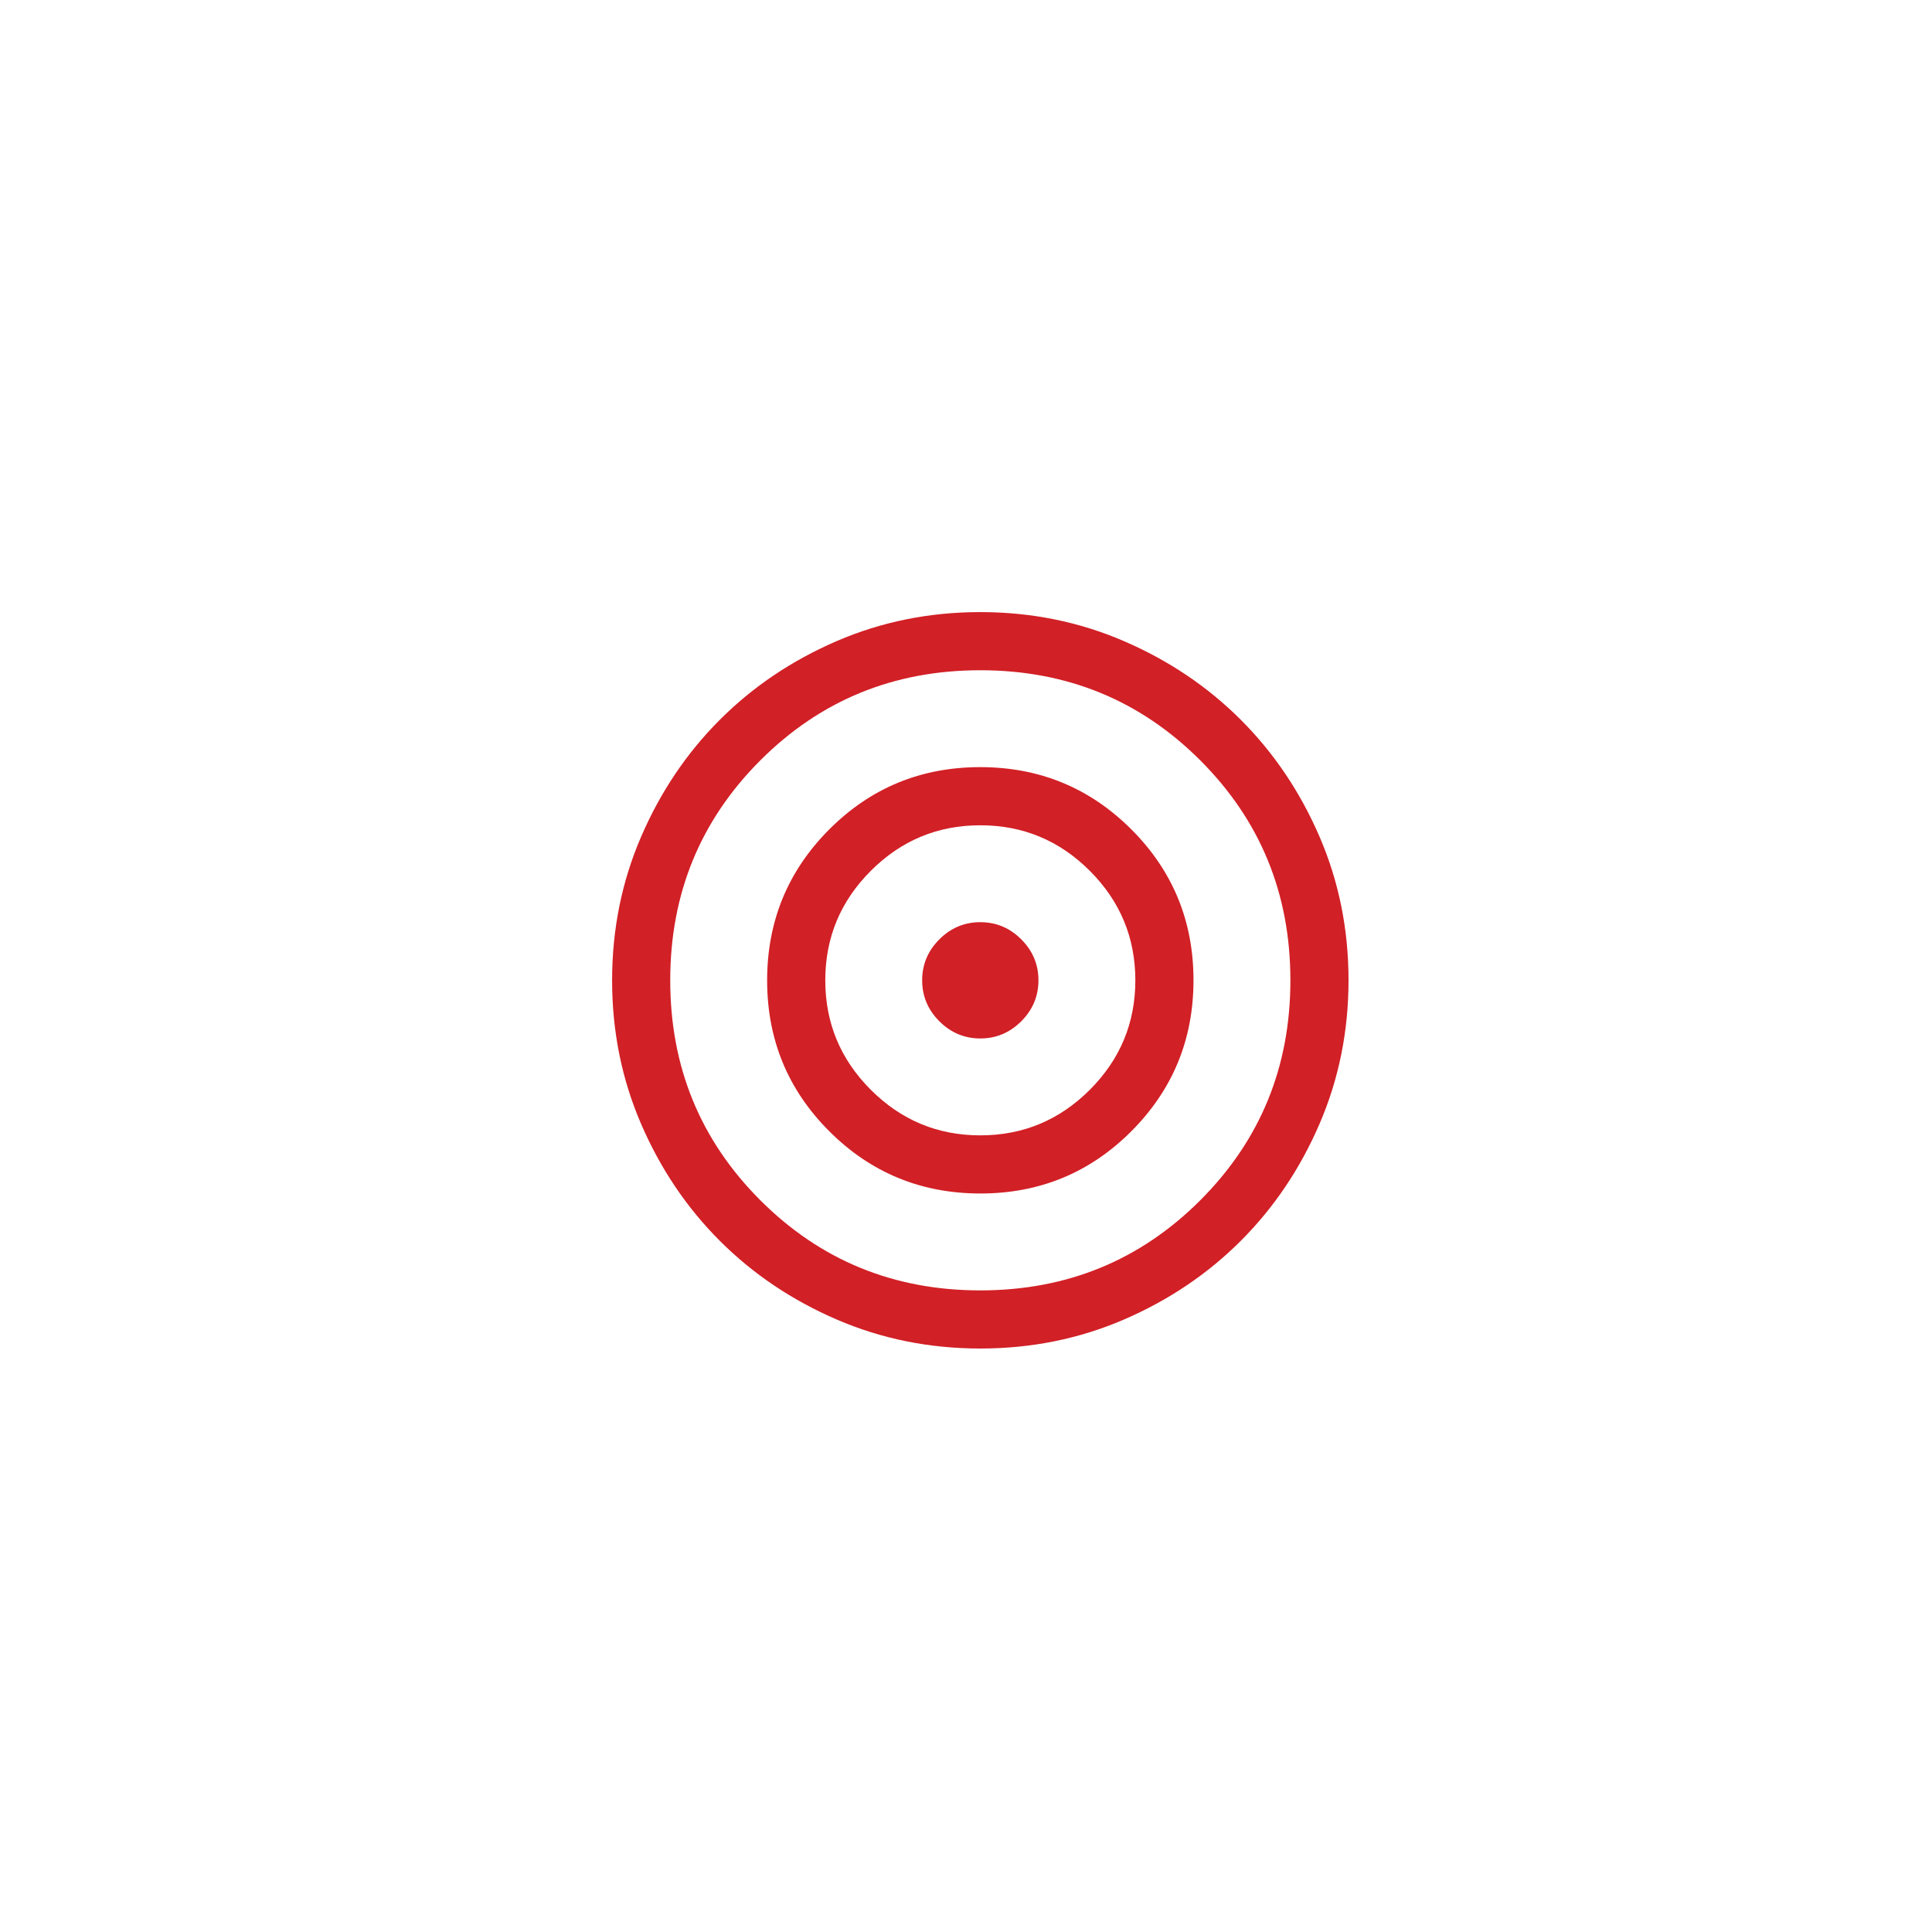 <svg width="135" height="135" viewBox="0 0 135 135" fill="none" xmlns="http://www.w3.org/2000/svg">
<g filter="url(#filter0_d_421_66)">
<circle cx="67.5" cy="67.5" r="53.5" fill="white"/>
</g>
<path d="M68.505 94.229C64.946 94.229 61.601 93.554 58.47 92.204C55.338 90.853 52.615 89.02 50.299 86.705C47.983 84.39 46.149 81.667 44.797 78.537C43.446 75.407 42.771 72.063 42.771 68.505C42.771 64.946 43.446 61.601 44.797 58.47C46.147 55.339 47.98 52.615 50.295 50.299C52.61 47.983 55.333 46.149 58.463 44.797C61.593 43.447 64.937 42.771 68.495 42.771C72.054 42.771 75.399 43.446 78.53 44.797C81.662 46.147 84.385 47.98 86.701 50.295C89.017 52.611 90.851 55.333 92.203 58.463C93.554 61.593 94.229 64.937 94.229 68.495C94.229 72.054 93.554 75.399 92.203 78.531C90.853 81.662 89.02 84.385 86.705 86.701C84.389 89.018 81.667 90.851 78.537 92.203C75.407 93.554 72.063 94.229 68.505 94.229ZM68.5 90.167C74.549 90.167 79.672 88.068 83.87 83.87C88.068 79.672 90.167 74.549 90.167 68.5C90.167 62.452 88.068 57.328 83.87 53.13C79.672 48.932 74.549 46.834 68.5 46.834C62.451 46.834 57.328 48.932 53.13 53.13C48.932 57.328 46.833 62.452 46.833 68.5C46.833 74.549 48.932 79.672 53.13 83.87C57.328 88.068 62.451 90.167 68.5 90.167ZM68.506 83.396C64.37 83.396 60.852 81.948 57.953 79.053C55.054 76.158 53.604 72.642 53.604 68.506C53.604 64.37 55.052 60.852 57.947 57.953C60.842 55.054 64.358 53.604 68.494 53.604C72.63 53.604 76.148 55.052 79.047 57.947C81.946 60.842 83.396 64.358 83.396 68.494C83.396 72.63 81.948 76.148 79.053 79.047C76.158 81.946 72.642 83.396 68.506 83.396ZM68.5 79.334C71.479 79.334 74.029 78.273 76.151 76.151C78.272 74.03 79.333 71.479 79.333 68.5C79.333 65.521 78.272 62.971 76.151 60.849C74.029 58.728 71.479 57.667 68.5 57.667C65.521 57.667 62.97 58.728 60.849 60.849C58.727 62.971 57.667 65.521 57.667 68.5C57.667 71.479 58.727 74.03 60.849 76.151C62.97 78.273 65.521 79.334 68.5 79.334ZM68.5 72.563C67.392 72.563 66.438 72.162 65.638 71.362C64.838 70.562 64.437 69.608 64.437 68.5C64.437 67.392 64.838 66.438 65.638 65.638C66.438 64.838 67.392 64.438 68.5 64.438C69.608 64.438 70.562 64.838 71.362 65.638C72.162 66.438 72.562 67.392 72.562 68.5C72.562 69.608 72.162 70.562 71.362 71.362C70.562 72.162 69.608 72.563 68.5 72.563Z" fill="#D12026"/>
<defs>
<filter id="filter0_d_421_66" x="0.2" y="0.2" width="134.6" height="134.6" filterUnits="userSpaceOnUse" color-interpolation-filters="sRGB">
<feFlood flood-opacity="0" result="BackgroundImageFix"/>
<feColorMatrix in="SourceAlpha" type="matrix" values="0 0 0 0 0 0 0 0 0 0 0 0 0 0 0 0 0 0 127 0" result="hardAlpha"/>
<feOffset/>
<feGaussianBlur stdDeviation="6.9"/>
<feComposite in2="hardAlpha" operator="out"/>
<feColorMatrix type="matrix" values="0 0 0 0 0 0 0 0 0 0 0 0 0 0 0 0 0 0 0.25 0"/>
<feBlend mode="normal" in2="BackgroundImageFix" result="effect1_dropShadow_421_66"/>
<feBlend mode="normal" in="SourceGraphic" in2="effect1_dropShadow_421_66" result="shape"/>
</filter>
</defs>
</svg>
